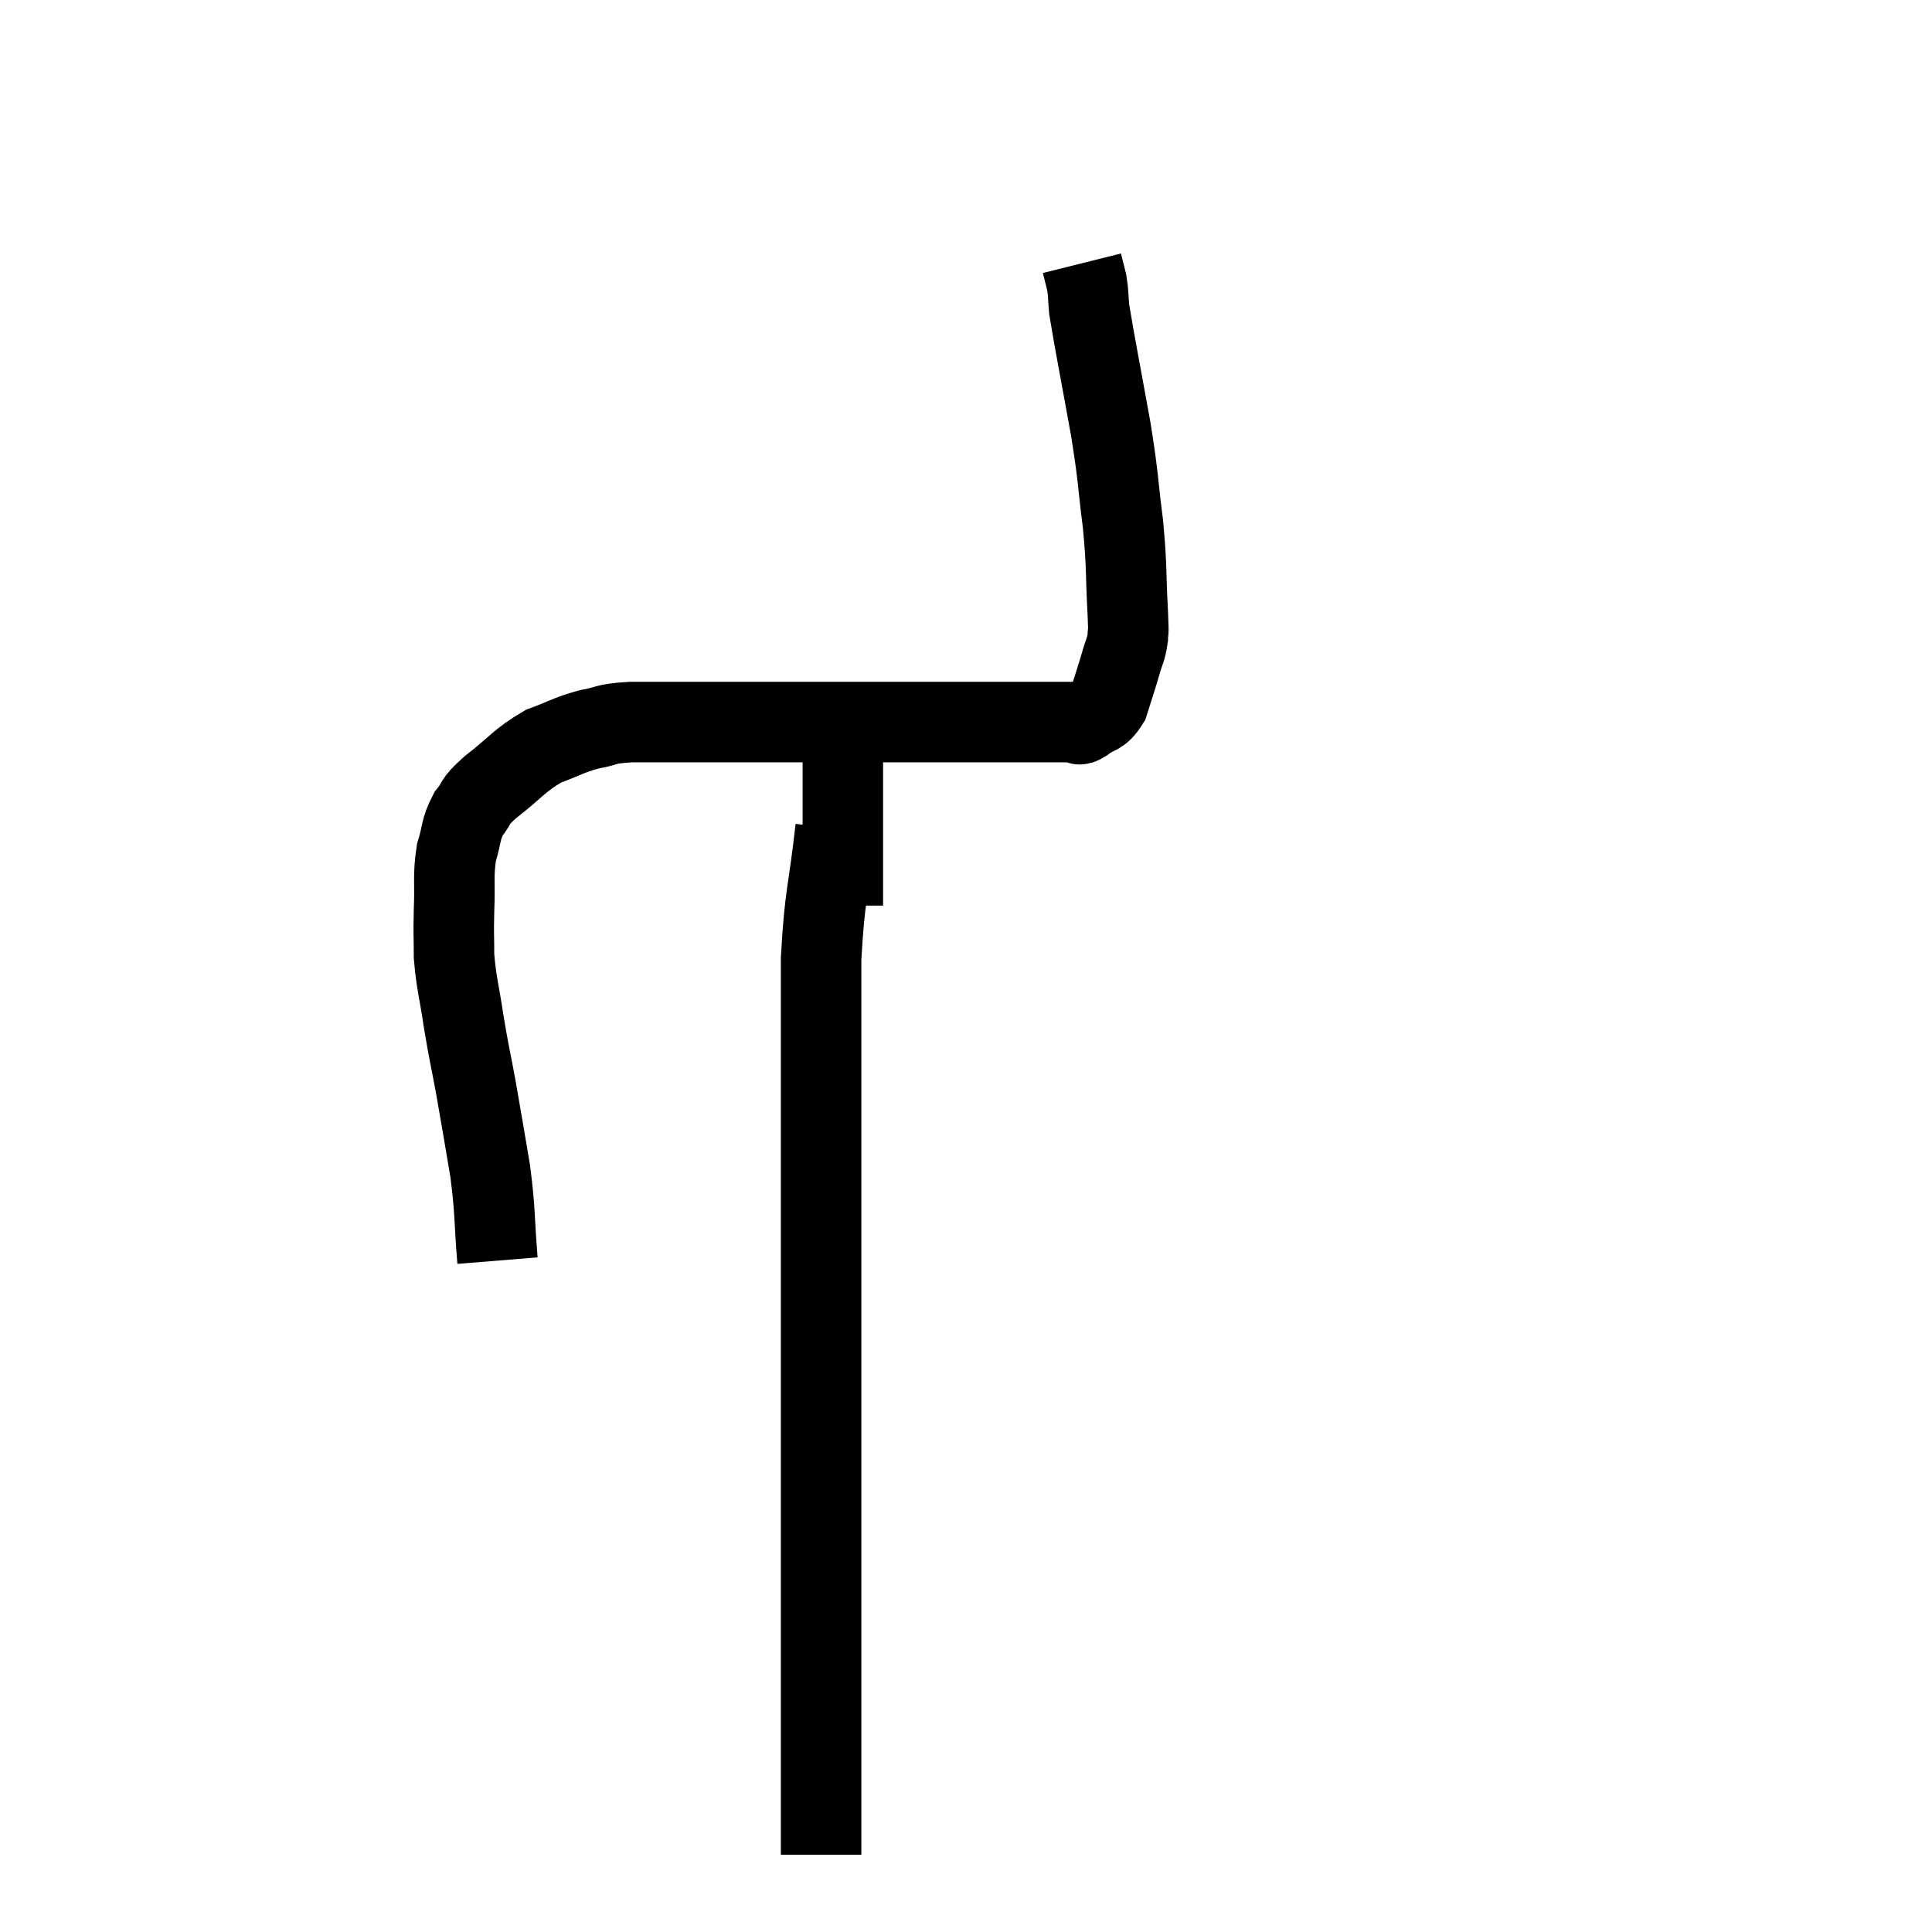 <svg width="48" height="48" viewBox="0 0 48 48" xmlns="http://www.w3.org/2000/svg"><path d="M 12.36 31.32 C 12.27 30.21, 12.315 30.18, 12.18 29.1 C 12 28.05, 11.985 27.93, 11.82 27 C 11.67 26.19, 11.655 26.19, 11.52 25.38 C 11.4 24.57, 11.34 24.45, 11.28 23.76 C 11.28 23.19, 11.265 23.265, 11.28 22.62 C 11.31 21.9, 11.25 21.78, 11.34 21.18 C 11.49 20.7, 11.43 20.625, 11.64 20.22 C 11.91 19.89, 11.715 19.98, 12.18 19.56 C 12.84 19.05, 12.885 18.9, 13.5 18.54 C 14.07 18.33, 14.1 18.27, 14.64 18.12 C 15.15 18.03, 14.97 17.985, 15.66 17.94 C 16.53 17.94, 16.455 17.94, 17.4 17.94 C 18.42 17.94, 18.45 17.94, 19.44 17.94 C 20.4 17.94, 20.595 17.94, 21.36 17.94 C 21.93 17.94, 21.945 17.94, 22.5 17.94 C 23.04 17.94, 23.085 17.94, 23.58 17.94 C 24.03 17.94, 24.06 17.94, 24.48 17.94 C 24.87 17.94, 24.96 17.94, 25.26 17.94 C 25.47 17.94, 25.41 17.94, 25.68 17.94 C 26.01 17.94, 26.07 17.94, 26.34 17.94 C 26.55 17.94, 26.655 17.94, 26.76 17.94 C 26.76 17.94, 26.715 17.94, 26.76 17.94 C 26.85 17.94, 26.745 18.06, 26.94 17.94 C 27.24 17.7, 27.315 17.82, 27.54 17.46 C 27.69 16.98, 27.72 16.905, 27.84 16.5 C 27.93 16.17, 27.975 16.155, 28.02 15.84 C 28.02 15.54, 28.05 15.945, 28.02 15.24 C 27.96 14.13, 28.005 14.16, 27.9 13.02 C 27.75 11.85, 27.81 12.015, 27.6 10.68 C 27.33 9.18, 27.21 8.595, 27.06 7.68 C 27.03 7.35, 27.045 7.305, 27 7.02 C 26.94 6.78, 26.91 6.66, 26.88 6.54 C 26.88 6.54, 26.88 6.54, 26.88 6.54 L 26.88 6.54" fill="none" stroke="black" stroke-width="2"></path><path d="M 20.76 20.58 C 20.58 22.2, 20.49 22.185, 20.4 23.82 C 20.4 25.47, 20.4 25.23, 20.4 27.12 C 20.4 29.25, 20.4 29.535, 20.4 31.38 C 20.4 32.94, 20.4 32.805, 20.4 34.5 C 20.4 36.33, 20.4 36.825, 20.4 38.16 C 20.4 39, 20.4 38.775, 20.4 39.84 C 20.4 41.13, 20.4 41.28, 20.4 42.42 C 20.4 43.41, 20.4 43.65, 20.4 44.4 C 20.4 44.91, 20.4 45.045, 20.4 45.42 C 20.4 45.66, 20.4 45.735, 20.4 45.9 C 20.4 45.99, 20.4 46.035, 20.4 46.08 C 20.4 46.08, 20.4 46.08, 20.4 46.08 L 20.4 46.08" fill="none" stroke="black" stroke-width="2"></path><path d="M 20.94 22.5 C 20.94 21.66, 20.94 21.555, 20.94 20.82 C 20.94 20.19, 20.94 19.95, 20.94 19.56 C 20.94 19.41, 20.94 19.44, 20.94 19.26 C 20.94 19.05, 20.94 18.945, 20.94 18.84 C 20.94 18.84, 20.94 18.915, 20.94 18.84 C 20.94 18.69, 20.94 18.705, 20.94 18.54 C 20.94 18.36, 20.94 18.27, 20.94 18.18 C 20.94 18.18, 20.94 18.18, 20.94 18.18 L 20.94 18.18" fill="none" stroke="black" stroke-width="2"></path></svg>